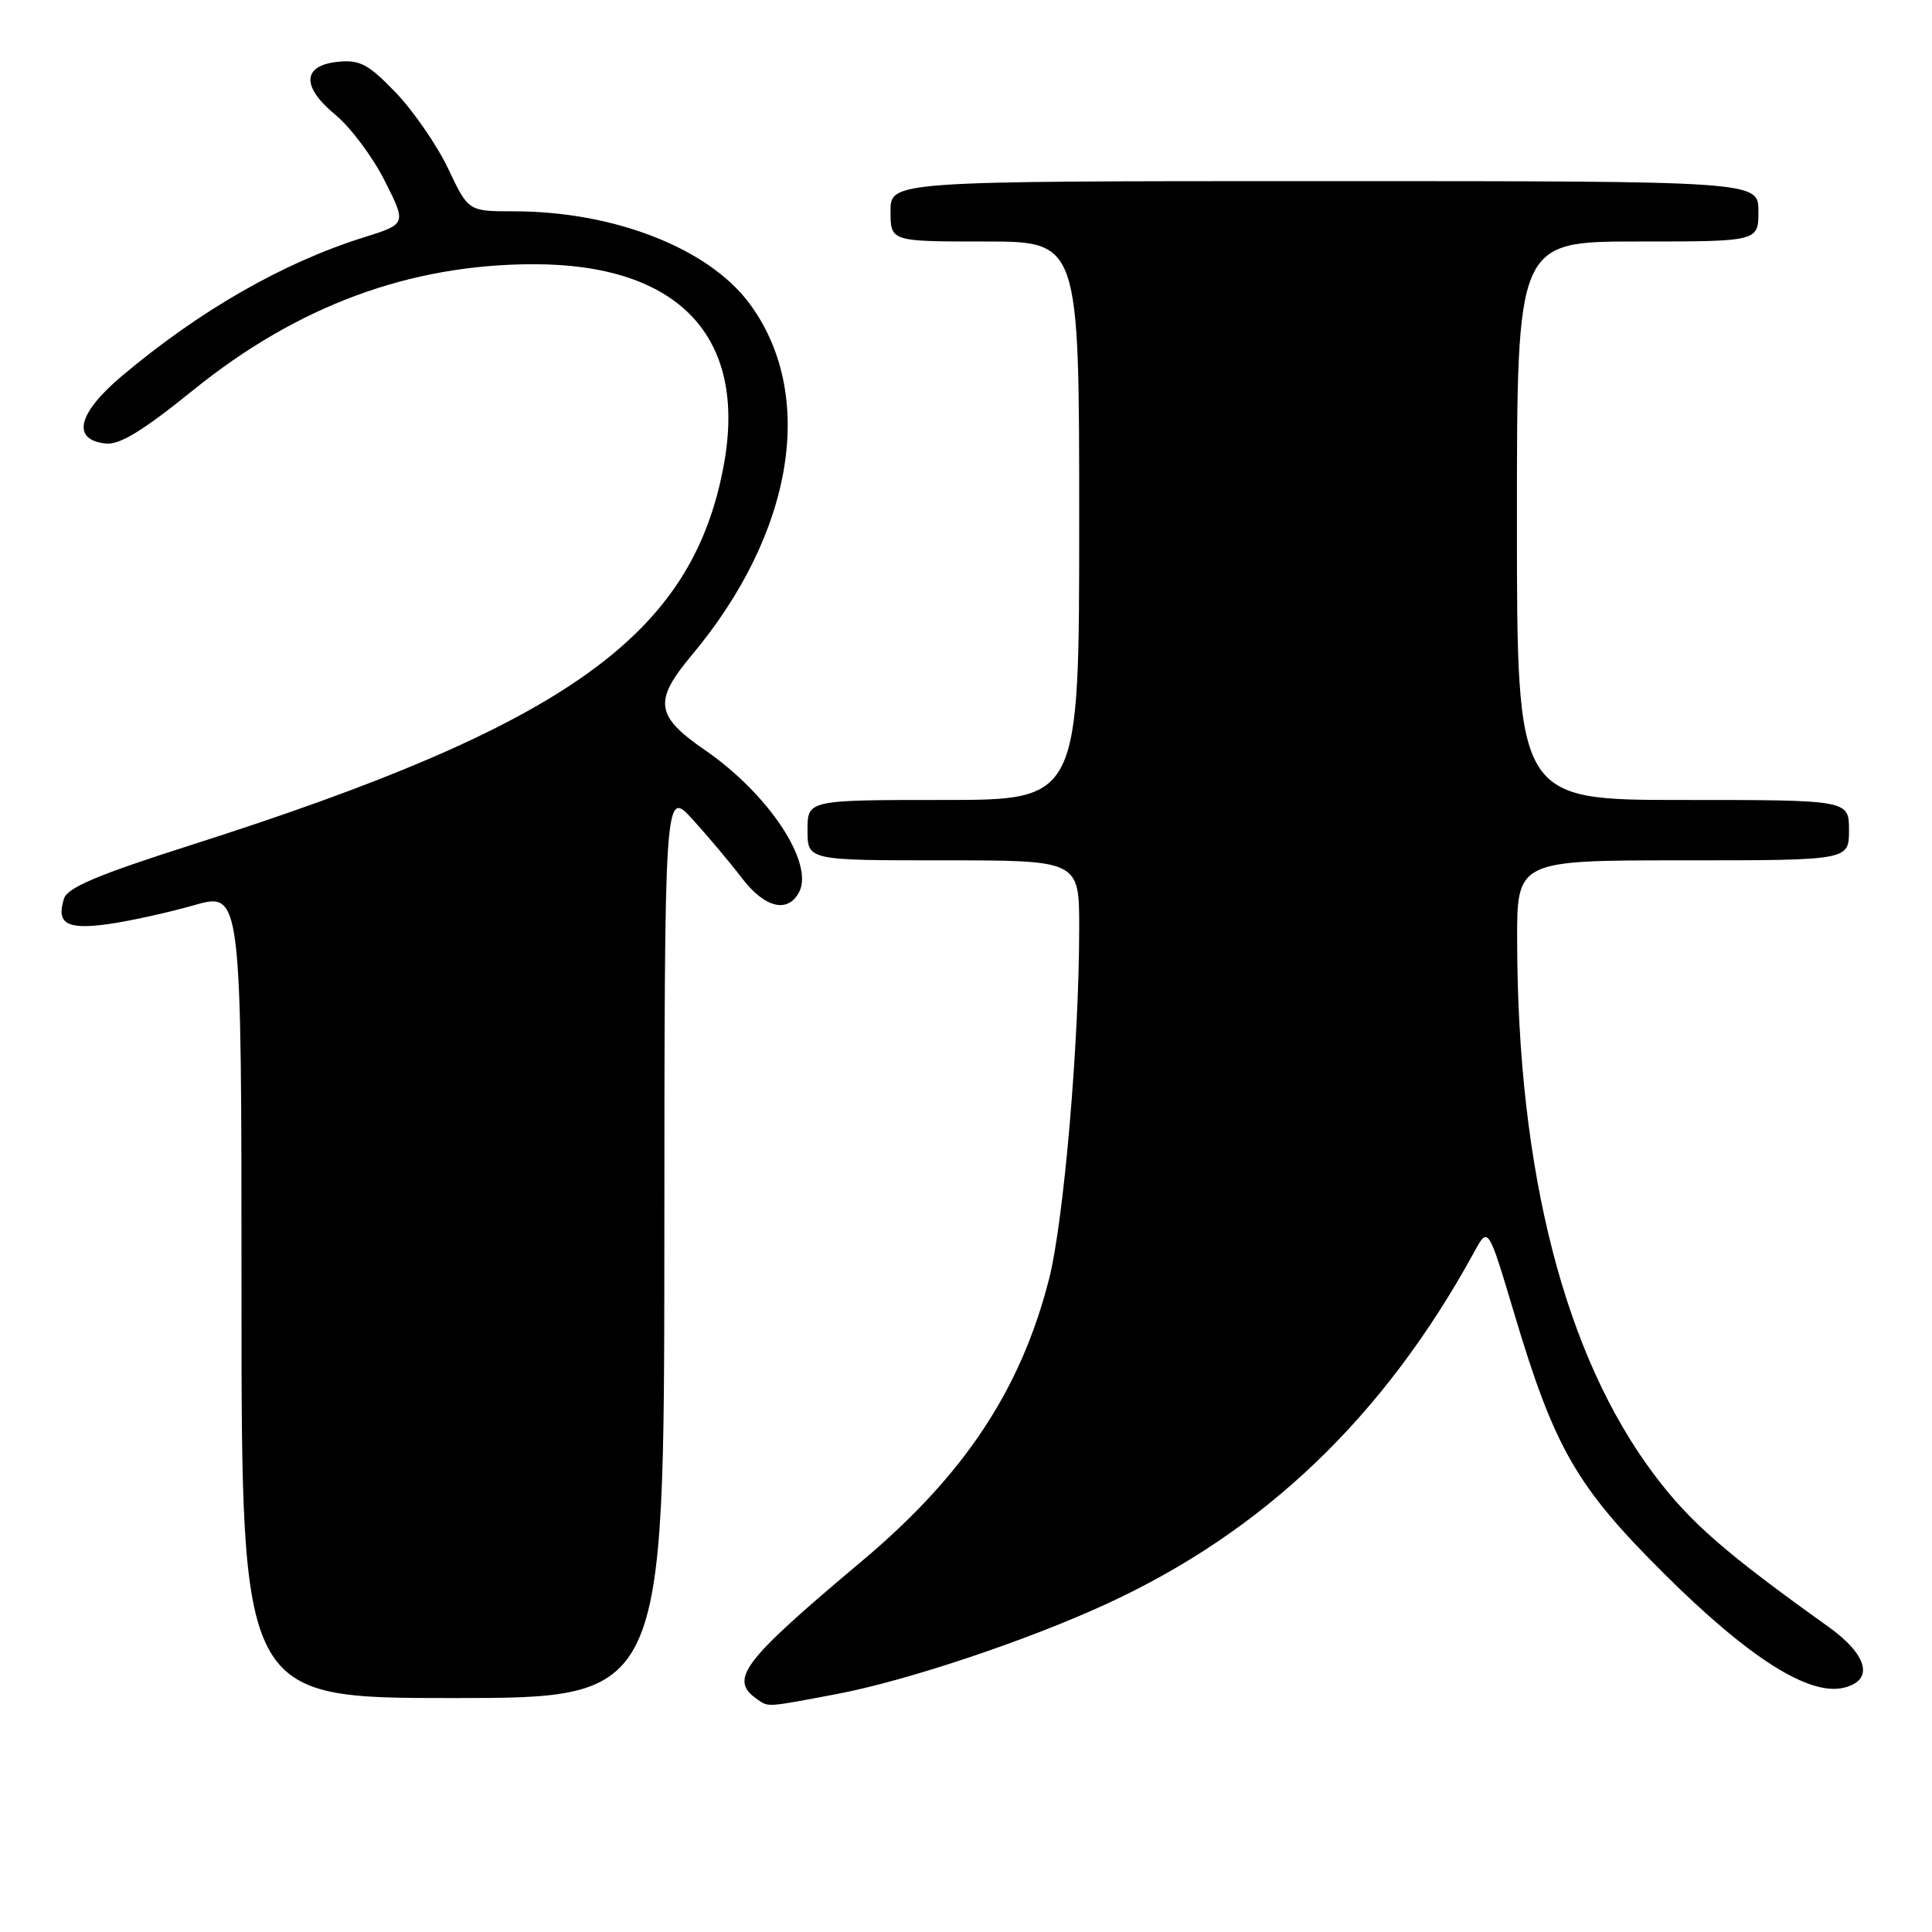 <?xml version="1.0" encoding="UTF-8" standalone="no"?>
<!DOCTYPE svg PUBLIC "-//W3C//DTD SVG 1.1//EN" "http://www.w3.org/Graphics/SVG/1.1/DTD/svg11.dtd" >
<svg xmlns="http://www.w3.org/2000/svg" xmlns:xlink="http://www.w3.org/1999/xlink" version="1.1" viewBox="0 0 256 256">
 <g >
 <path fill="currentColor"
d=" M 110.92 224.46 C 120.18 222.70 136.10 217.38 146.66 212.51 C 167.54 202.89 183.41 187.70 195.35 165.88 C 197.19 162.50 197.19 162.50 200.63 174.00 C 205.98 191.93 208.88 196.96 220.50 208.52 C 231.77 219.72 239.76 224.78 244.37 223.62 C 248.36 222.62 247.48 219.27 242.25 215.54 C 228.58 205.76 223.98 201.75 219.24 195.47 C 207.37 179.72 201.10 155.38 201.03 124.75 C 201.00 114.00 201.00 114.00 223.00 114.00 C 245.00 114.00 245.00 114.00 245.00 110.00 C 245.00 106.00 245.00 106.00 223.00 106.00 C 201.00 106.00 201.00 106.00 201.00 69.00 C 201.00 32.00 201.00 32.00 217.00 32.00 C 233.00 32.00 233.00 32.00 233.00 28.00 C 233.00 24.00 233.00 24.00 175.50 24.00 C 118.00 24.00 118.00 24.00 118.00 28.00 C 118.00 32.00 118.00 32.00 130.50 32.00 C 143.00 32.00 143.00 32.00 143.00 69.00 C 143.00 106.00 143.00 106.00 125.00 106.00 C 107.00 106.00 107.00 106.00 107.00 110.00 C 107.00 114.00 107.00 114.00 125.00 114.00 C 143.00 114.00 143.00 114.00 143.00 122.92 C 143.00 138.07 140.96 161.84 139.00 169.49 C 135.25 184.18 127.75 195.47 114.23 206.83 C 98.19 220.31 96.51 222.55 100.43 225.23 C 101.85 226.21 101.58 226.23 110.92 224.46 Z  M 88.03 164.75 C 88.05 104.50 88.05 104.50 91.78 108.58 C 93.82 110.83 96.76 114.32 98.29 116.33 C 101.31 120.29 104.36 121.06 105.87 118.24 C 107.93 114.40 101.86 105.21 93.45 99.42 C 86.84 94.87 86.56 92.91 91.64 86.84 C 105.23 70.62 108.23 52.17 99.25 40.14 C 93.80 32.86 81.32 28.00 68.08 28.00 C 62.06 28.00 62.06 28.00 59.40 22.38 C 57.94 19.30 54.82 14.76 52.48 12.31 C 48.84 8.52 47.71 7.91 44.86 8.18 C 40.05 8.64 39.88 11.45 44.44 15.21 C 46.44 16.86 49.38 20.79 50.97 23.94 C 53.87 29.68 53.87 29.68 48.18 31.46 C 37.51 34.81 26.50 41.12 16.20 49.78 C 10.28 54.76 9.43 58.27 14.00 58.77 C 15.84 58.98 18.90 57.11 25.63 51.67 C 39.41 40.53 54.23 35.04 70.62 35.01 C 89.88 34.98 99.02 44.56 95.92 61.54 C 91.78 84.21 75.18 96.07 25.29 111.98 C 12.94 115.92 8.94 117.61 8.48 119.07 C 7.43 122.38 8.83 123.21 14.26 122.46 C 17.04 122.08 22.17 120.95 25.66 119.96 C 32.00 118.14 32.00 118.14 32.00 171.57 C 32.00 225.00 32.00 225.00 60.00 225.00 C 88.00 225.00 88.00 225.00 88.03 164.75 Z "/>
</g>
</svg>